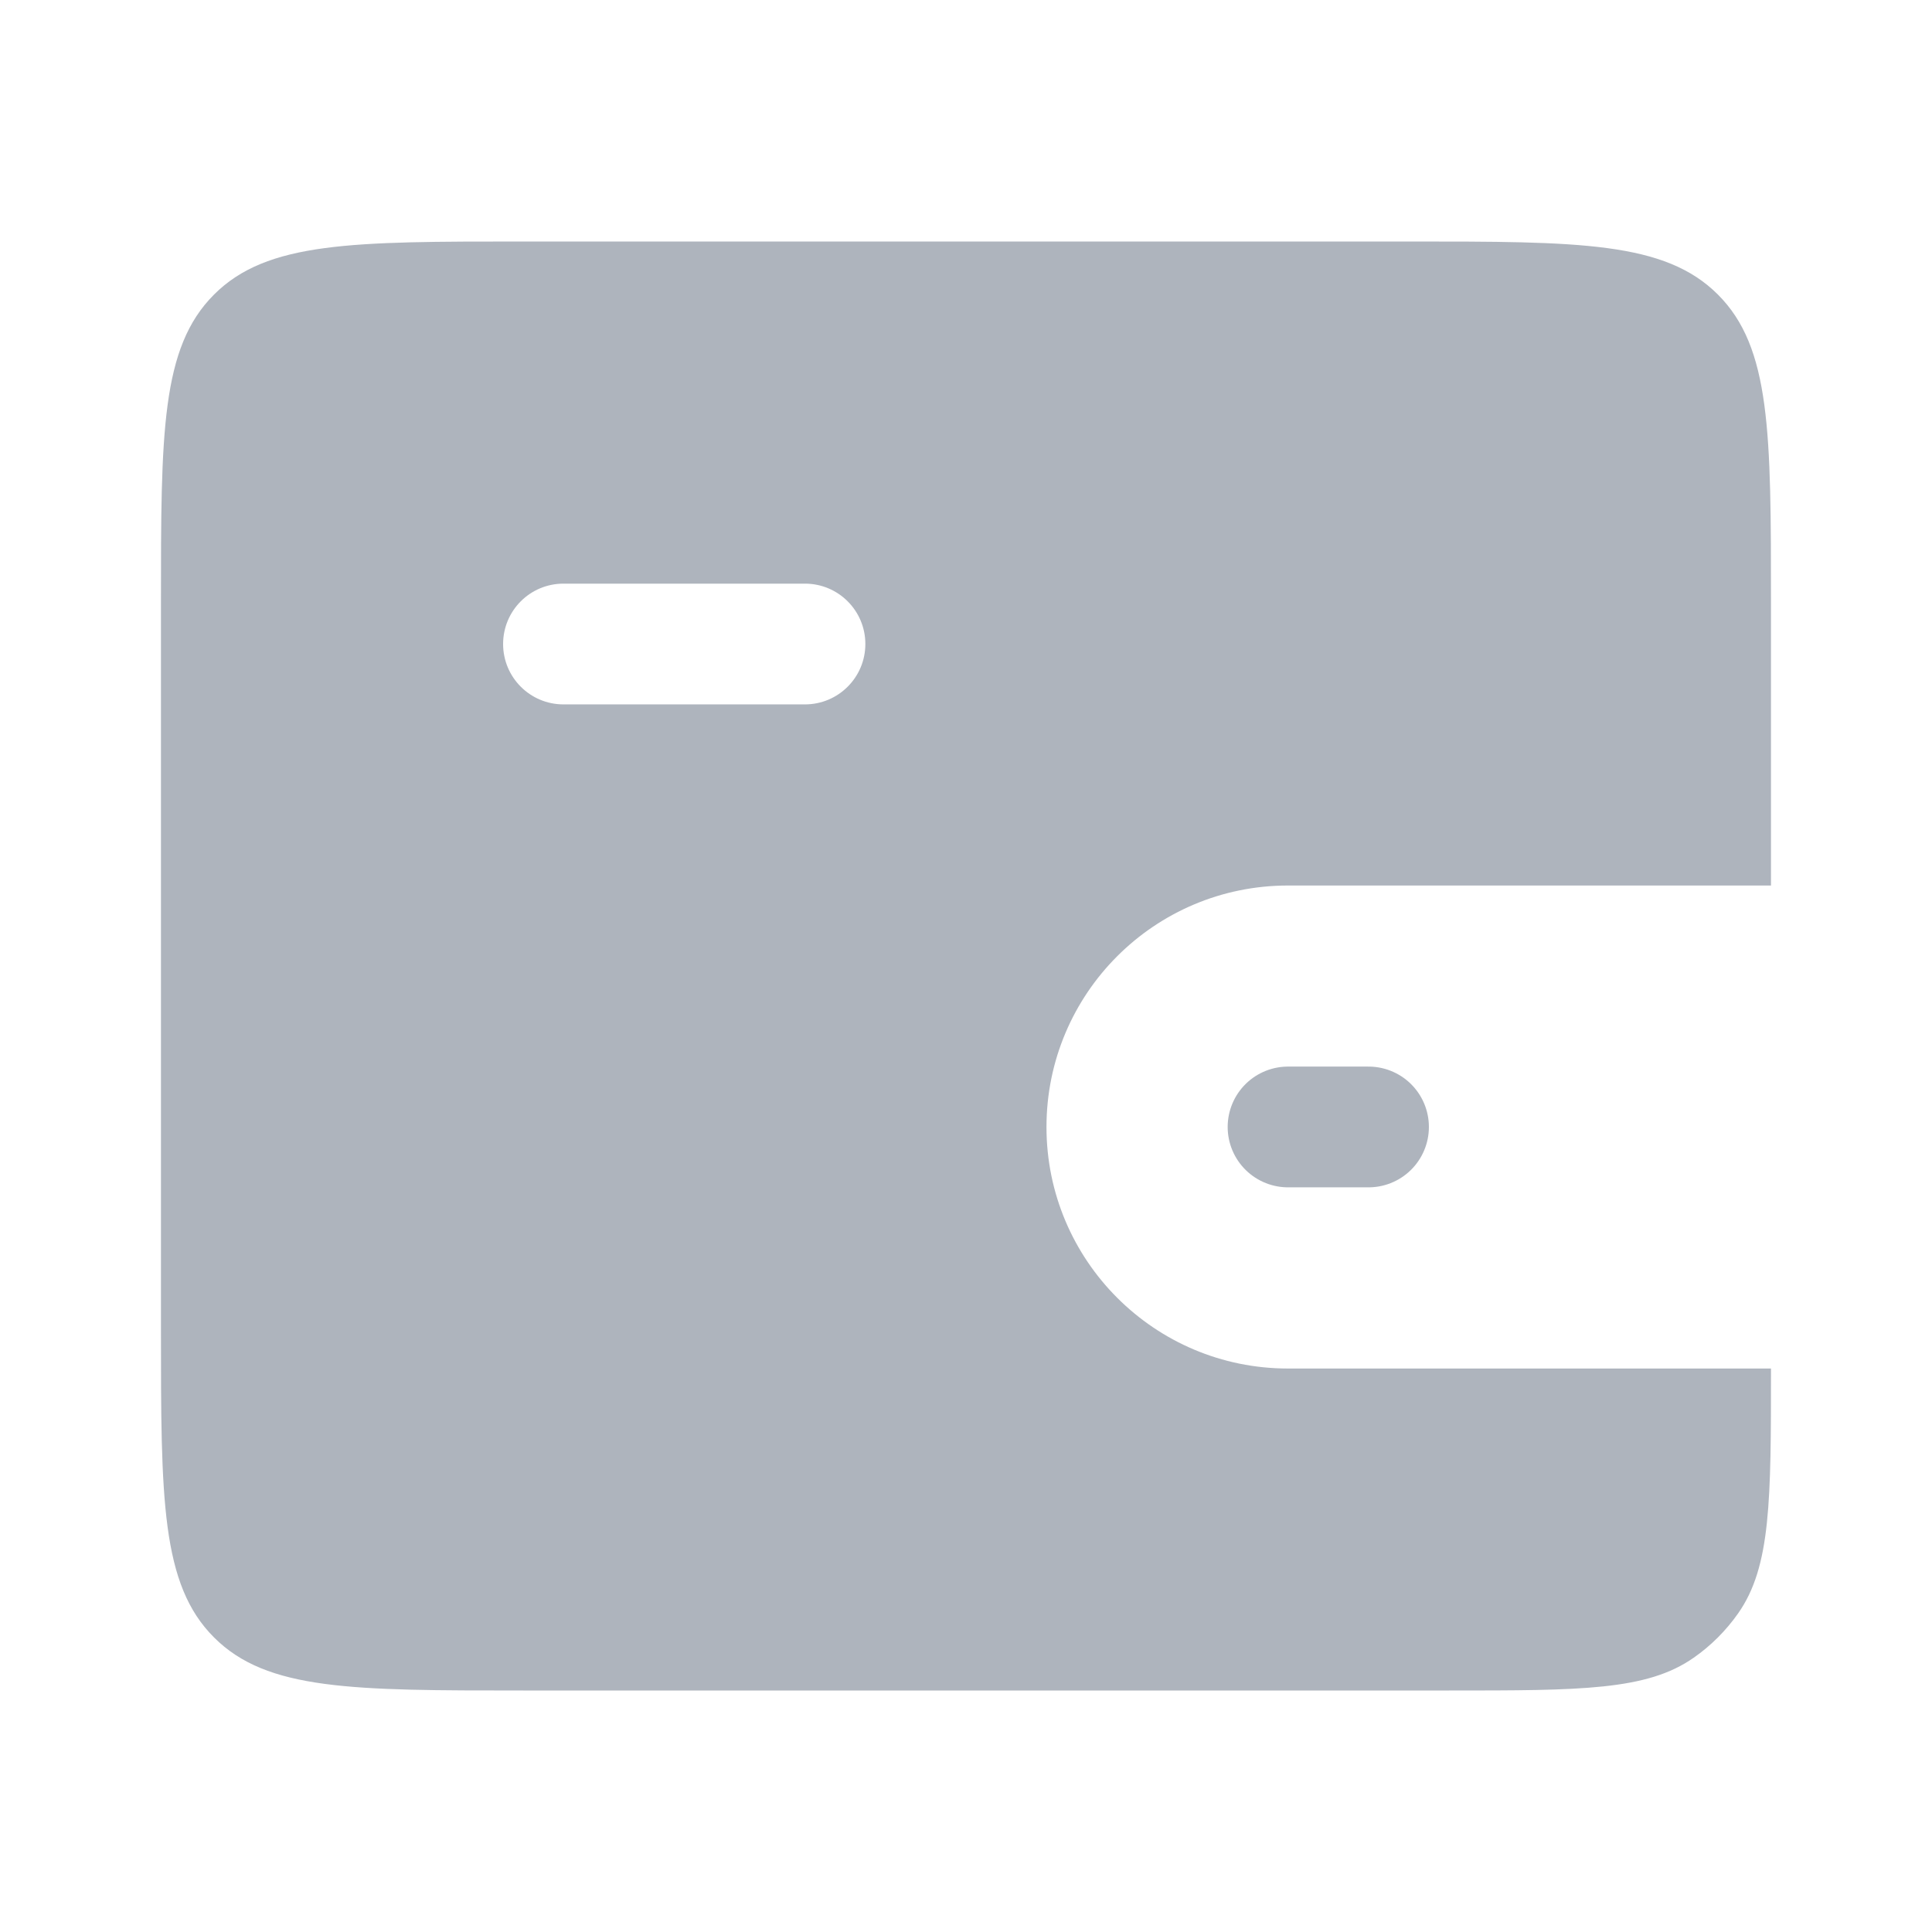 <svg width="32" height="32" viewBox="0 0 32 32" fill="none" xmlns="http://www.w3.org/2000/svg">
<path fill-rule="evenodd" clip-rule="evenodd" d="M3.545 4.879C2.666 5.757 2.666 7.172 2.666 10V22C2.666 24.828 2.666 26.243 3.545 27.121C4.423 28 5.838 28 8.666 28H23.999C26.186 28 27.279 28 28.053 27.457C28.34 27.257 28.589 27.007 28.79 26.721C29.333 25.946 29.333 24.853 29.333 22.667H21.333C19.123 22.667 17.333 20.876 17.333 18.667C17.333 16.457 19.123 14.667 21.333 14.667H29.333V10C29.333 7.172 29.333 5.757 28.454 4.879C27.575 4 26.161 4 23.333 4H8.666C5.838 4 4.423 4 3.545 4.879ZM9.333 9.667C8.78 9.667 8.333 10.114 8.333 10.667C8.333 11.219 8.78 11.667 9.333 11.667H13.333C13.885 11.667 14.333 11.219 14.333 10.667C14.333 10.114 13.885 9.667 13.333 9.667H9.333Z" fill="#AEB4BD"/>
<path d="M22.667 18.666H21.334" stroke="#AEB4BD" stroke-width="2" stroke-linecap="round"/>
</svg>
